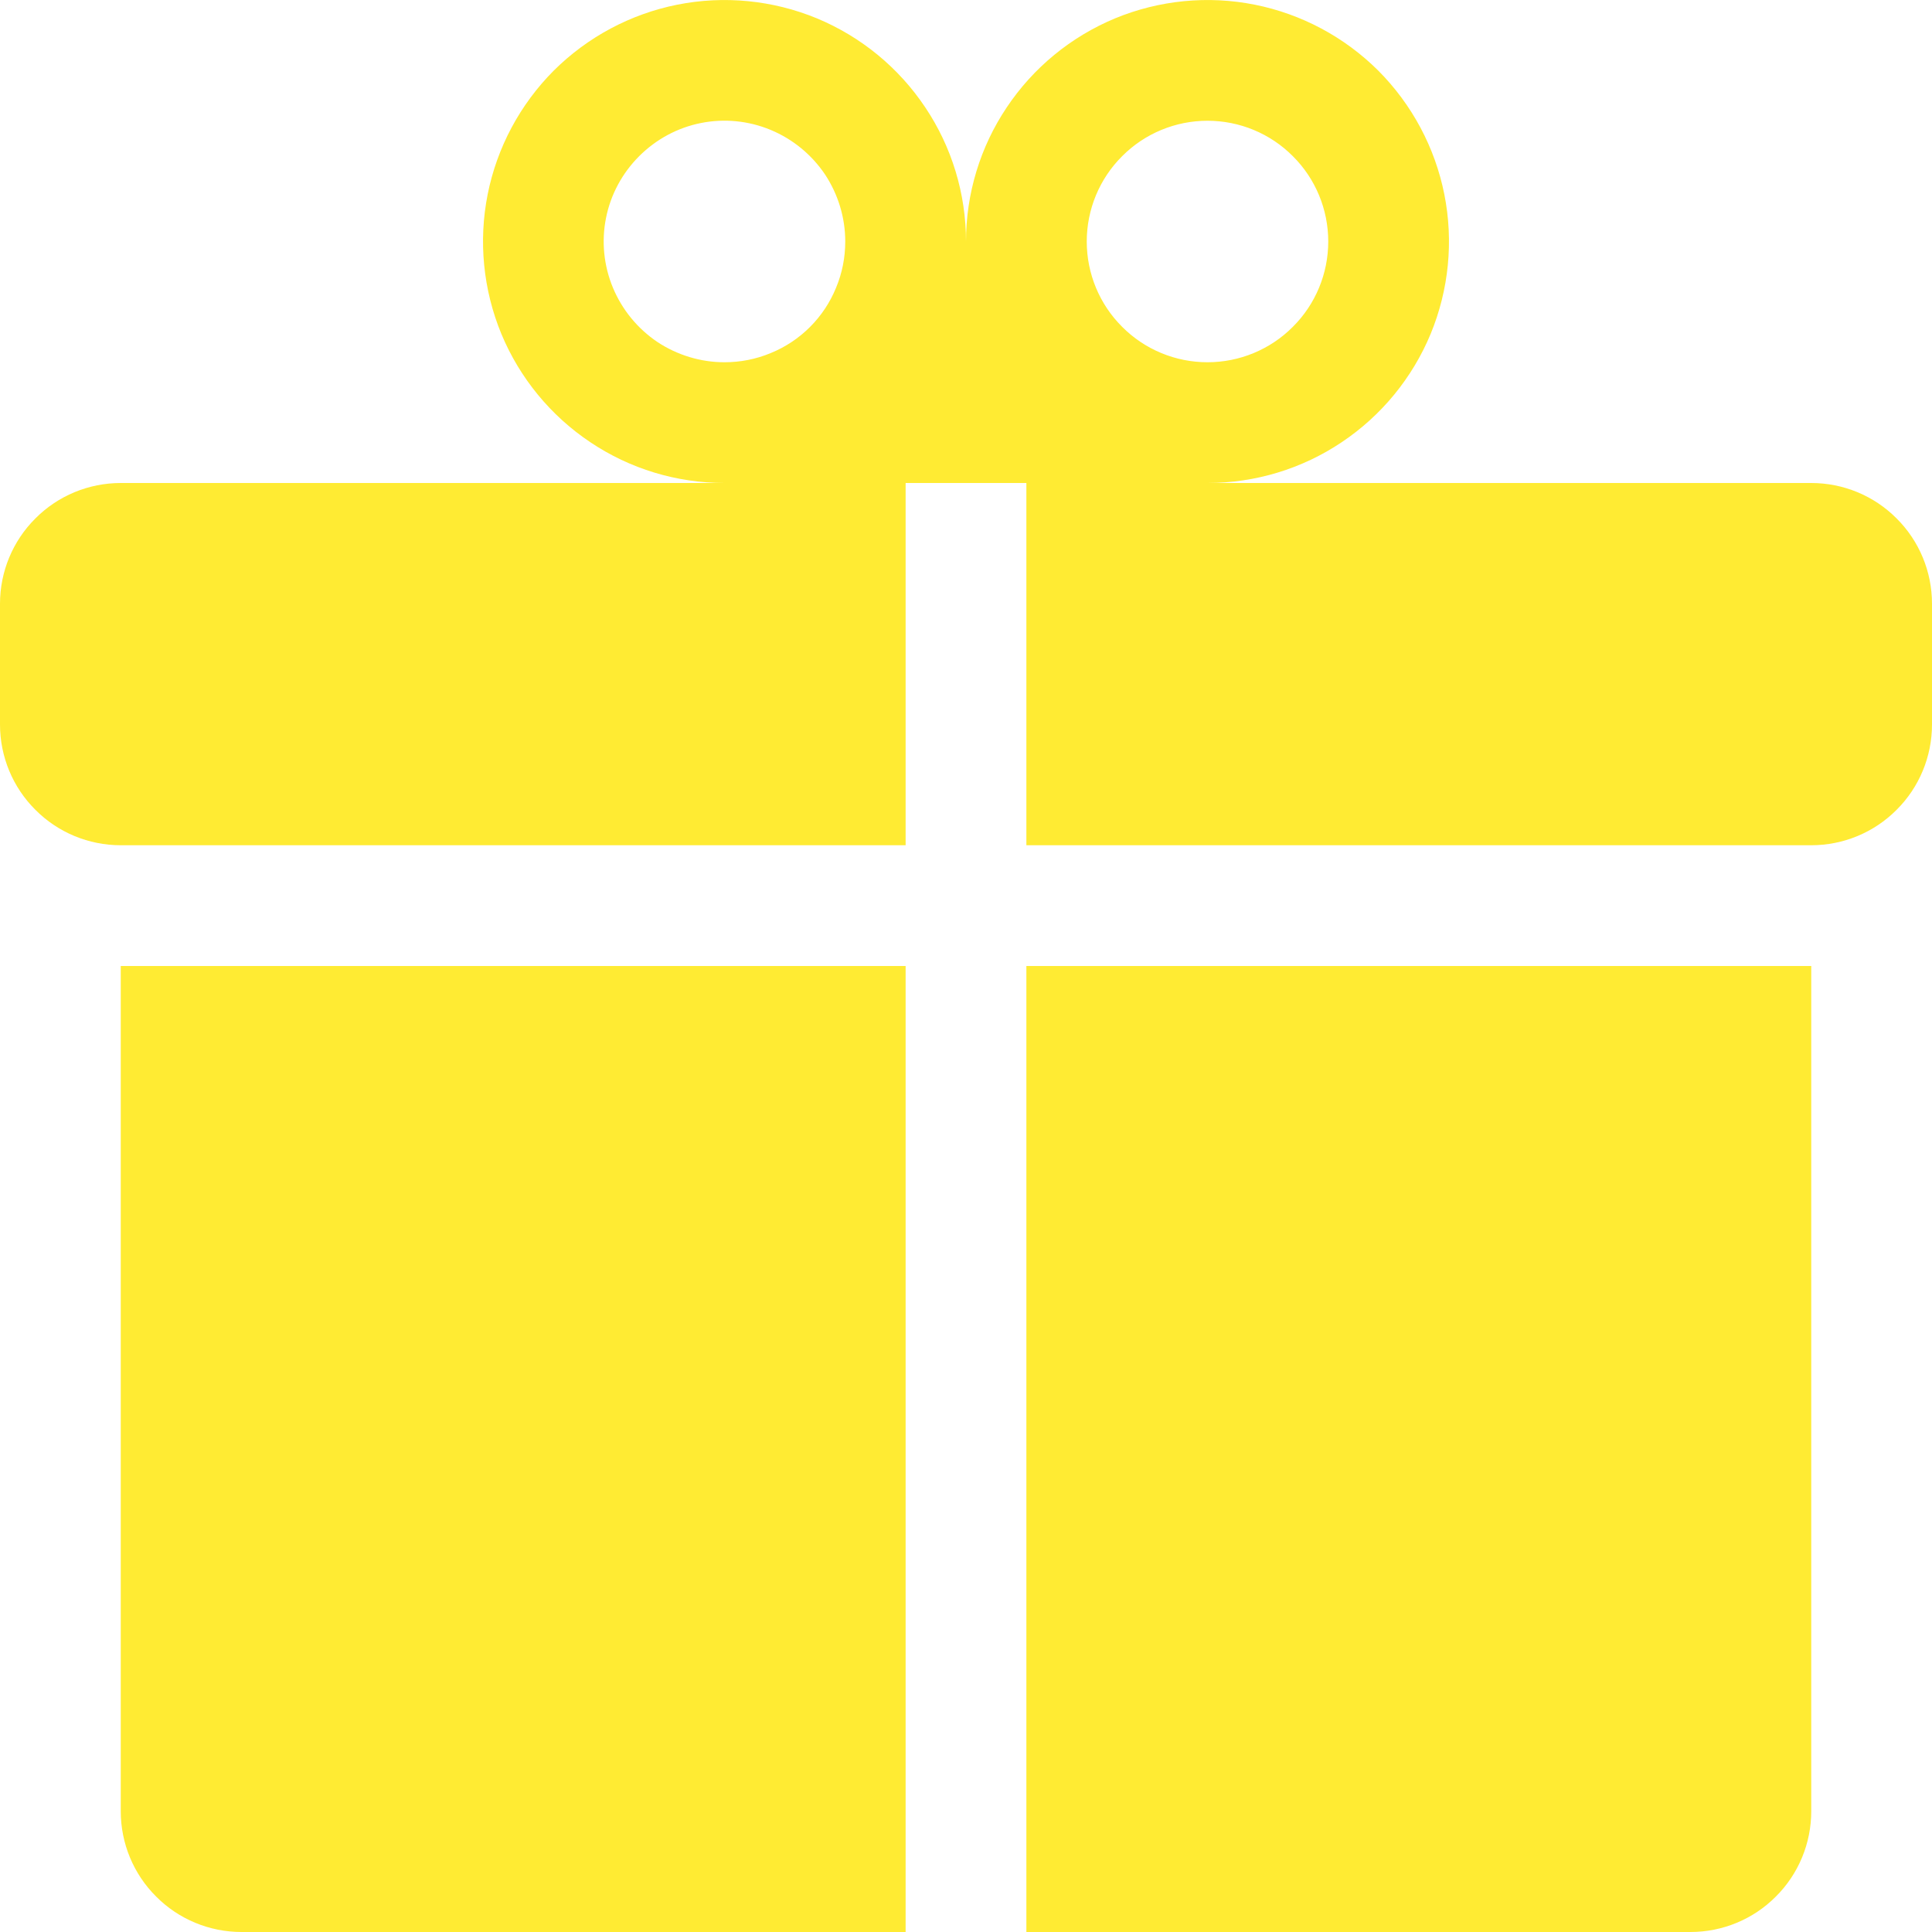 <svg width="12" height="12" viewBox="0 0 12 12" fill="none" xmlns="http://www.w3.org/2000/svg">
<g clip-path="url(#clip0_1120_16426)">
<path d="M5.625 6V12H1.5C1.301 12 1.11 11.921 0.97 11.78C0.829 11.64 0.75 11.449 0.75 11.25V6H5.625ZM6.375 6H11.25V11.25C11.25 11.449 11.171 11.64 11.03 11.78C10.89 11.921 10.699 12 10.5 12H6.375V6ZM5.625 3V5.25H0.75C0.551 5.25 0.36 5.171 0.22 5.03C0.079 4.89 4.66201e-09 4.699 0 4.5V3.75C0 3.551 0.079 3.36 0.22 3.22C0.36 3.079 0.551 3 0.75 3H5.625ZM6.375 3H11.25C11.449 3 11.64 3.079 11.78 3.22C11.921 3.36 12 3.551 12 3.75V4.5C12 4.699 11.921 4.89 11.78 5.03C11.64 5.171 11.449 5.25 11.25 5.25H6.375V3ZM6 1.5C6 1.203 6.088 0.913 6.253 0.667C6.418 0.42 6.652 0.228 6.926 0.114C7.2 0.001 7.502 -0.029 7.793 0.029C8.084 0.087 8.351 0.23 8.561 0.439C8.77 0.649 8.913 0.916 8.971 1.207C9.029 1.498 8.999 1.8 8.886 2.074C8.772 2.348 8.58 2.582 8.333 2.747C8.087 2.912 7.797 3 7.5 3H4.5C4.203 3 3.913 2.912 3.667 2.747C3.42 2.582 3.228 2.348 3.114 2.074C3.001 1.8 2.971 1.498 3.029 1.207C3.087 0.916 3.23 0.649 3.439 0.439C3.649 0.23 3.916 0.087 4.207 0.029C4.498 -0.029 4.8 0.001 5.074 0.114C5.348 0.228 5.582 0.42 5.747 0.667C5.912 0.913 6 1.203 6 1.5ZM7.5 2.25C7.699 2.25 7.89 2.171 8.03 2.03C8.171 1.89 8.25 1.699 8.25 1.5C8.25 1.301 8.171 1.11 8.03 0.97C7.89 0.829 7.699 0.75 7.5 0.75C7.301 0.75 7.11 0.829 6.97 0.97C6.829 1.11 6.75 1.301 6.75 1.5C6.75 1.699 6.829 1.89 6.97 2.03C7.11 2.171 7.301 2.25 7.5 2.25ZM4.5 2.25C4.599 2.25 4.696 2.231 4.787 2.193C4.878 2.156 4.961 2.101 5.031 2.031C5.101 1.961 5.156 1.878 5.193 1.787C5.231 1.696 5.25 1.599 5.25 1.5C5.25 1.352 5.206 1.207 5.124 1.083C5.041 0.96 4.924 0.864 4.787 0.807C4.65 0.75 4.499 0.735 4.354 0.764C4.208 0.793 4.075 0.865 3.97 0.97C3.865 1.075 3.793 1.208 3.764 1.354C3.735 1.499 3.75 1.65 3.807 1.787C3.864 1.924 3.96 2.041 4.083 2.124C4.207 2.206 4.352 2.25 4.5 2.25Z" fill="#FFEB33"/>
</g>
<defs>
<clipPath id="clip0_1120_16426">
<rect width="12" height="12" fill="white"/>
</clipPath>
</defs>
</svg>
